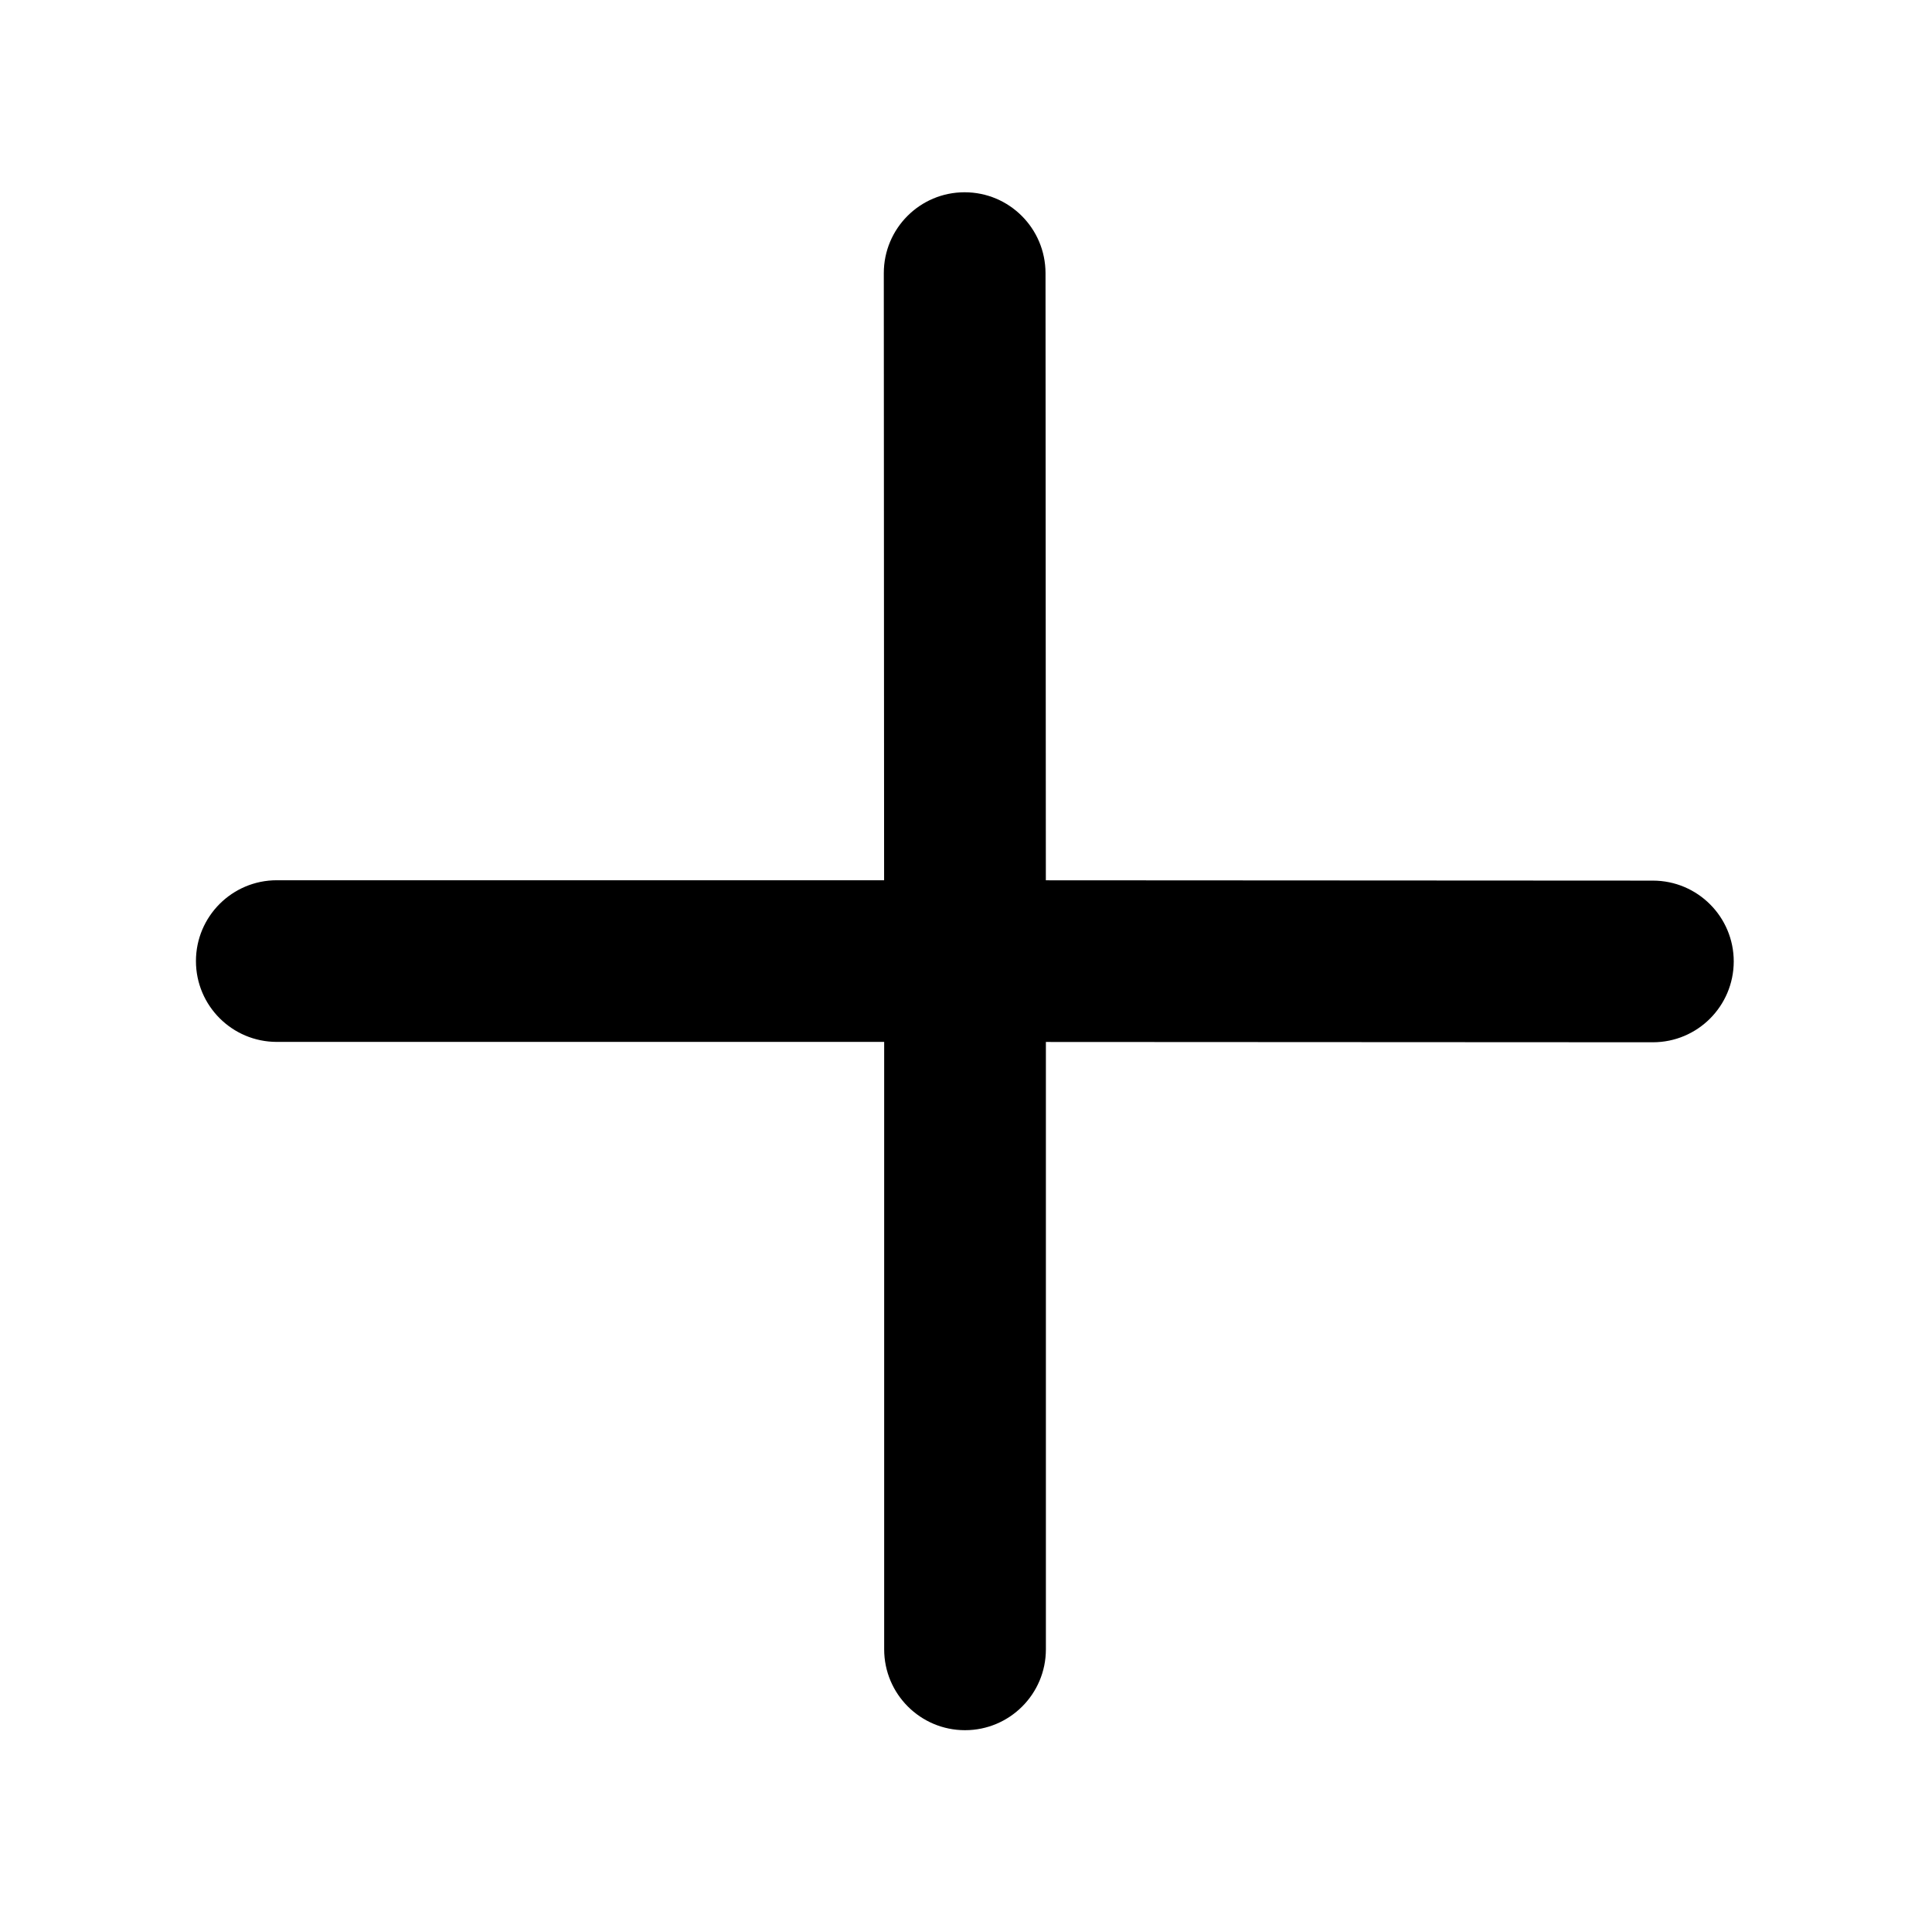 <?xml version="1.0" encoding="utf-8"?>
<!-- Generator: Adobe Illustrator 16.0.0, SVG Export Plug-In . SVG Version: 6.00 Build 0)  -->
<!DOCTYPE svg PUBLIC "-//W3C//DTD SVG 1.1//EN" "http://www.w3.org/Graphics/SVG/1.1/DTD/svg11.dtd">
<svg version="1.1" id="Layer_1" xmlns="http://www.w3.org/2000/svg" xmlns:xlink="http://www.w3.org/1999/xlink" x="0px" y="0px"
	 width="512px" height="512px" viewBox="0 0 512 512" enable-background="new 0 0 512 512" xml:space="preserve">
<path d="M459.46,254.809c0-11.84-9.594-21.436-21.436-21.436l-160.863-0.086l-0.087-160.93
	c-0.033-11.825-9.595-21.404-21.437-21.404c0,0,0,0-0.016,0c-11.824,0-21.404,9.596-21.404,21.436l0.082,160.886H73.348
	c-11.824,0-21.42,9.595-21.42,21.42c0,11.824,9.596,21.419,21.42,21.419h160.966v160.969c0,11.841,9.597,21.436,21.421,21.436
	c11.84,0,21.436-9.595,21.436-21.436V276.131l160.854,0.08C449.866,276.211,459.429,266.632,459.46,254.809z"/>
</svg>
